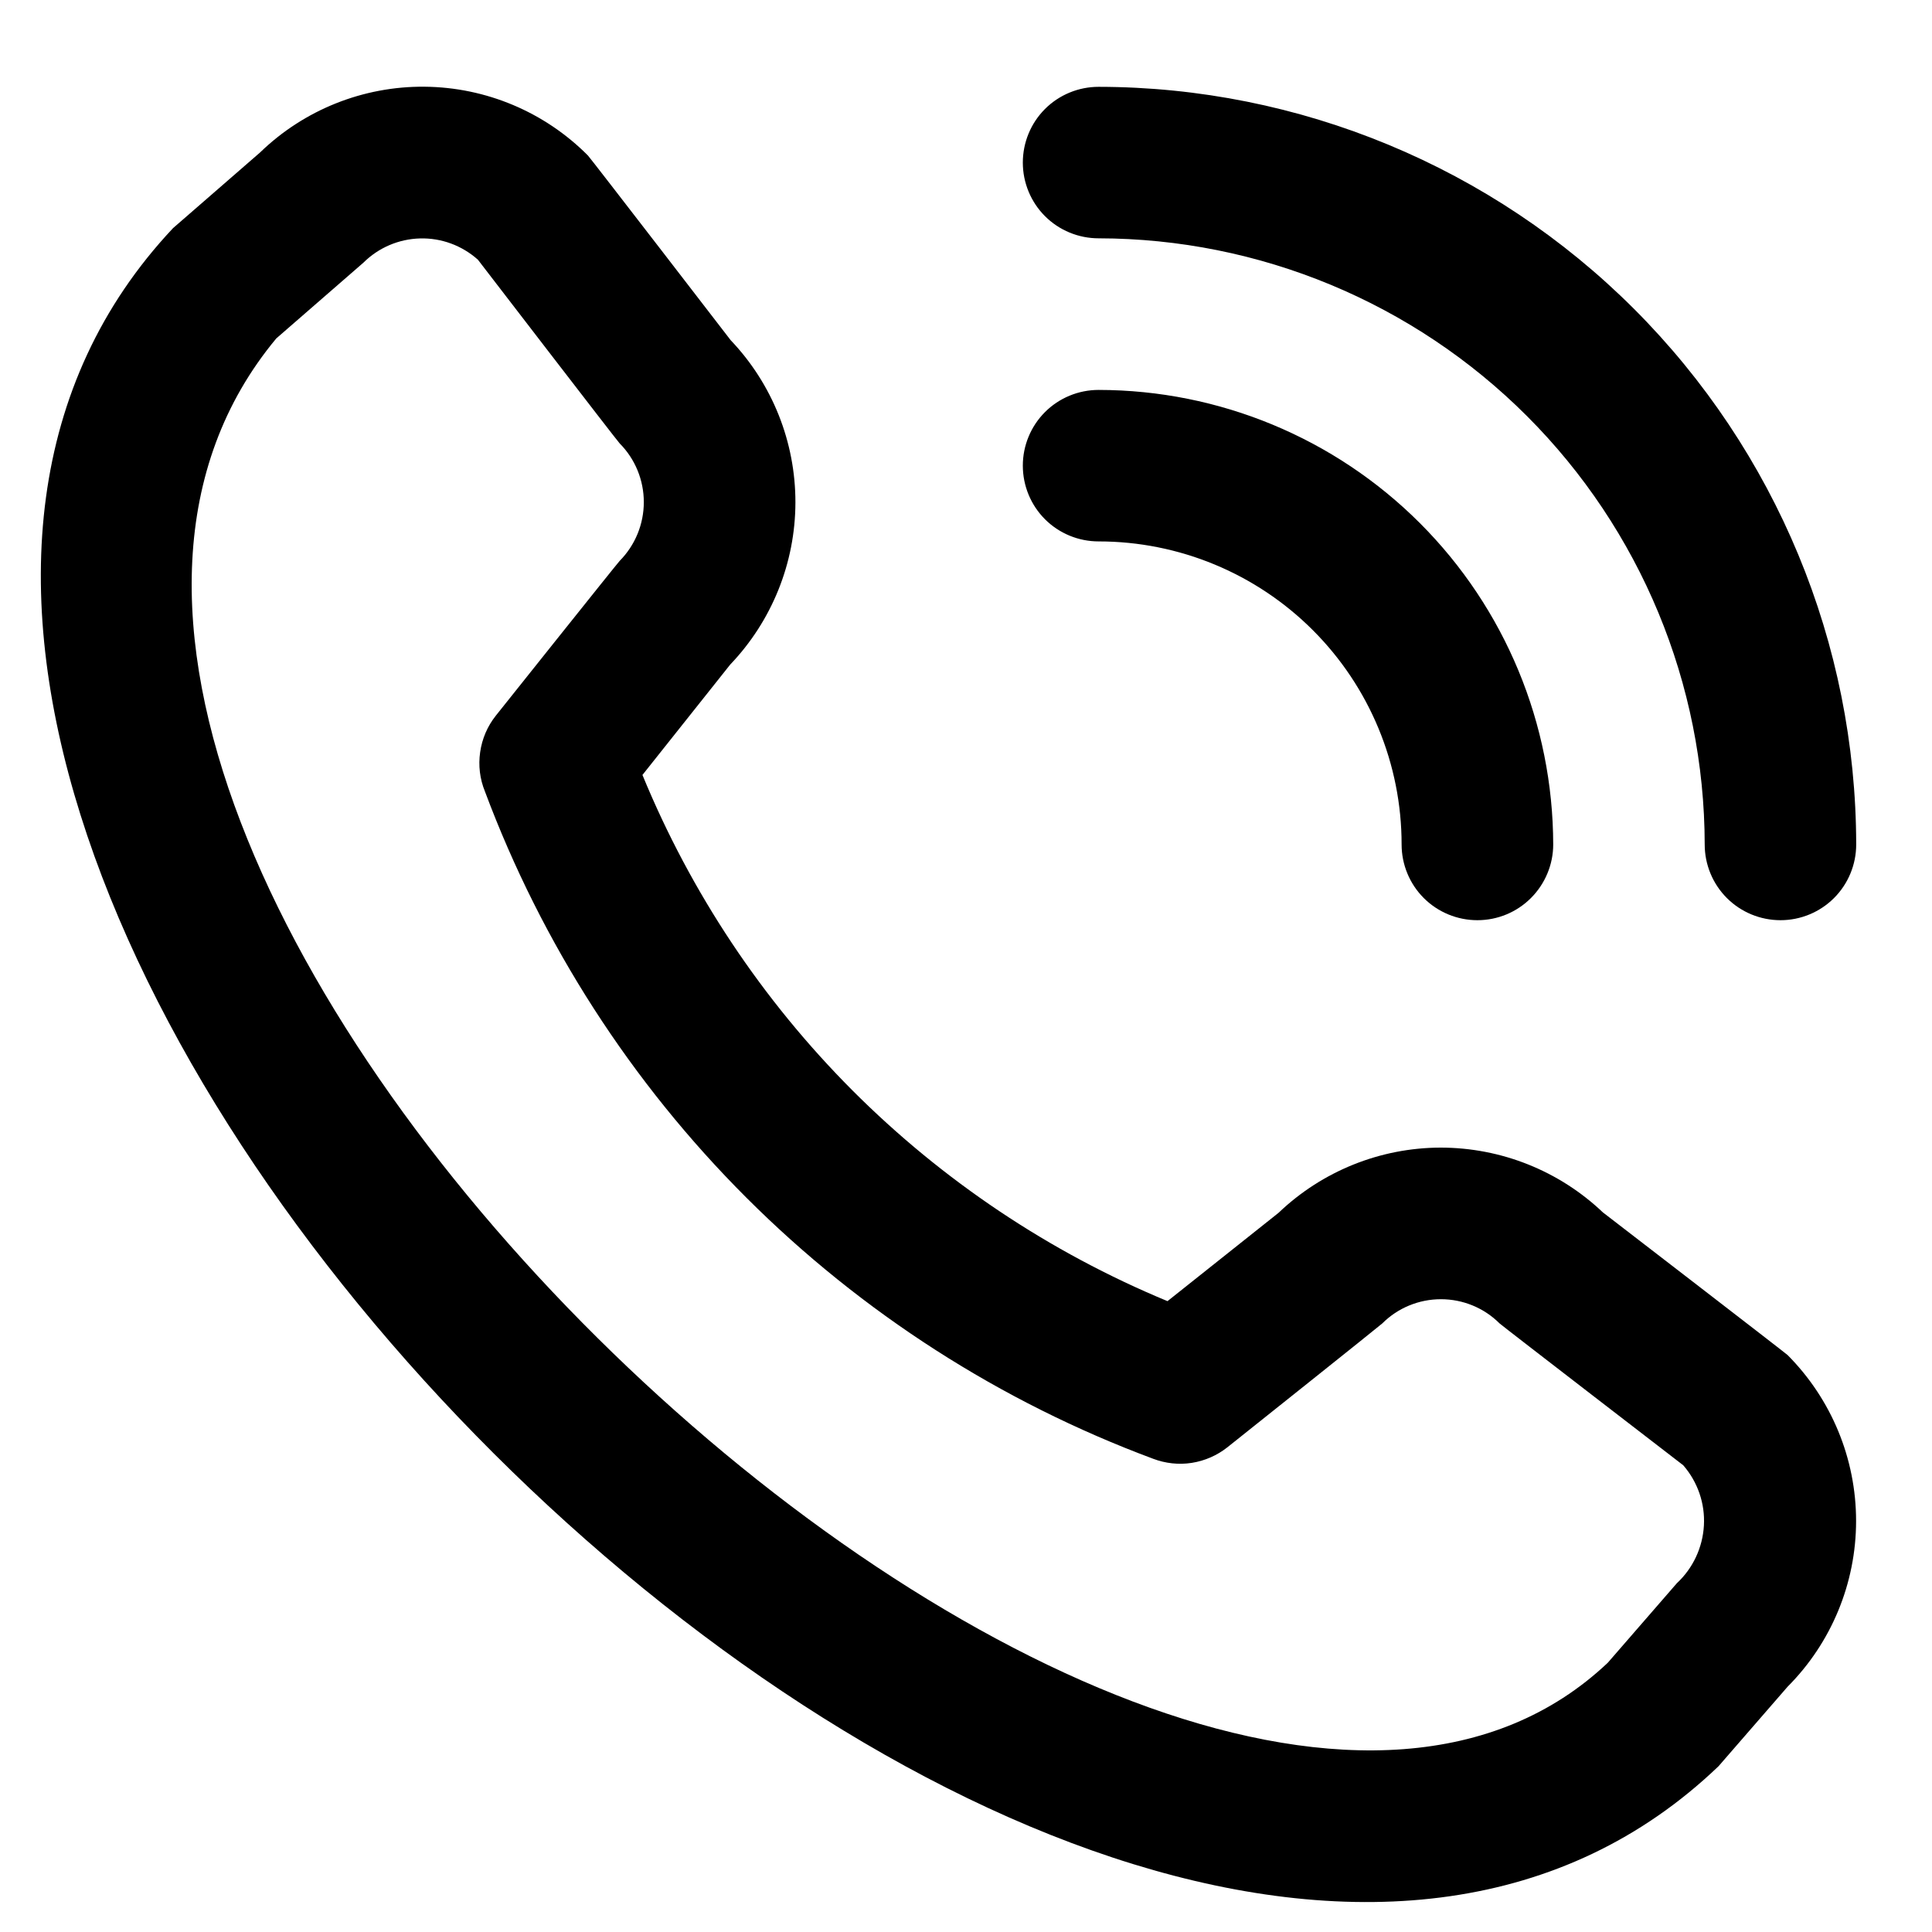 <svg width="17" height="17" viewBox="0 0 17 17" fill="none" xmlns="http://www.w3.org/2000/svg">
<g clip-path="url(#clip0_4019_419)">
<path d="M9 1.431C9 1.254 9.07 1.084 9.195 0.959C9.32 0.834 9.49 0.764 9.667 0.764C11.434 0.766 13.129 1.469 14.379 2.719C15.628 3.969 16.331 5.663 16.333 7.431C16.333 7.607 16.263 7.777 16.138 7.902C16.013 8.027 15.843 8.097 15.667 8.097C15.49 8.097 15.32 8.027 15.195 7.902C15.07 7.777 15 7.607 15 7.431C14.998 6.017 14.436 4.661 13.436 3.661C12.436 2.661 11.081 2.099 9.667 2.097C9.49 2.097 9.32 2.027 9.195 1.902C9.07 1.777 9 1.607 9 1.431V1.431ZM9.667 4.764C10.374 4.764 11.052 5.045 11.552 5.545C12.052 6.045 12.333 6.723 12.333 7.431C12.333 7.607 12.403 7.777 12.528 7.902C12.653 8.027 12.823 8.097 13 8.097C13.177 8.097 13.346 8.027 13.471 7.902C13.596 7.777 13.667 7.607 13.667 7.431C13.665 6.37 13.244 5.353 12.494 4.603C11.744 3.853 10.727 3.432 9.667 3.431C9.49 3.431 9.32 3.501 9.195 3.626C9.07 3.751 9 3.921 9 4.097C9 4.274 9.07 4.444 9.195 4.569C9.32 4.694 9.49 4.764 9.667 4.764V4.764ZM15.729 11.923C16.115 12.311 16.332 12.835 16.332 13.383C16.332 13.93 16.115 14.455 15.729 14.842L15.122 15.541C9.662 20.769 -3.625 7.485 1.522 2.008L2.289 1.341C2.676 0.966 3.197 0.758 3.736 0.763C4.276 0.768 4.792 0.985 5.173 1.368C5.194 1.389 6.429 2.993 6.429 2.993C6.796 3.378 7 3.89 6.999 4.422C6.998 4.953 6.792 5.464 6.425 5.848L5.653 6.819C6.08 7.857 6.708 8.8 7.501 9.595C8.294 10.389 9.236 11.019 10.273 11.449L11.25 10.672C11.634 10.305 12.145 10.099 12.676 10.098C13.208 10.098 13.719 10.302 14.104 10.668C14.104 10.668 15.708 11.903 15.729 11.923ZM14.811 12.893C14.811 12.893 13.216 11.665 13.195 11.645C13.058 11.508 12.872 11.432 12.679 11.432C12.486 11.432 12.3 11.508 12.163 11.645C12.145 11.663 10.8 12.735 10.8 12.735C10.709 12.807 10.601 12.854 10.487 12.872C10.373 12.89 10.255 12.877 10.147 12.836C8.804 12.336 7.583 11.553 6.568 10.539C5.554 9.526 4.769 8.307 4.267 6.964C4.222 6.854 4.208 6.735 4.225 6.618C4.242 6.5 4.289 6.39 4.363 6.297C4.363 6.297 5.435 4.952 5.453 4.935C5.589 4.797 5.665 4.612 5.665 4.418C5.665 4.225 5.589 4.039 5.453 3.902C5.432 3.882 4.205 2.285 4.205 2.285C4.065 2.16 3.883 2.093 3.696 2.098C3.509 2.103 3.331 2.179 3.198 2.311L2.431 2.978C-1.33 7.501 10.184 18.376 14.147 14.631L14.755 13.931C14.897 13.799 14.982 13.617 14.993 13.423C15.004 13.229 14.938 13.039 14.811 12.893V12.893Z" fill="black"/>
</g>
<defs>
<clipPath id="clip0_4019_419">
<rect width="16" height="16" fill="white" transform="translate(0.333 0.764)"/>
</clipPath>
</defs>
</svg>
